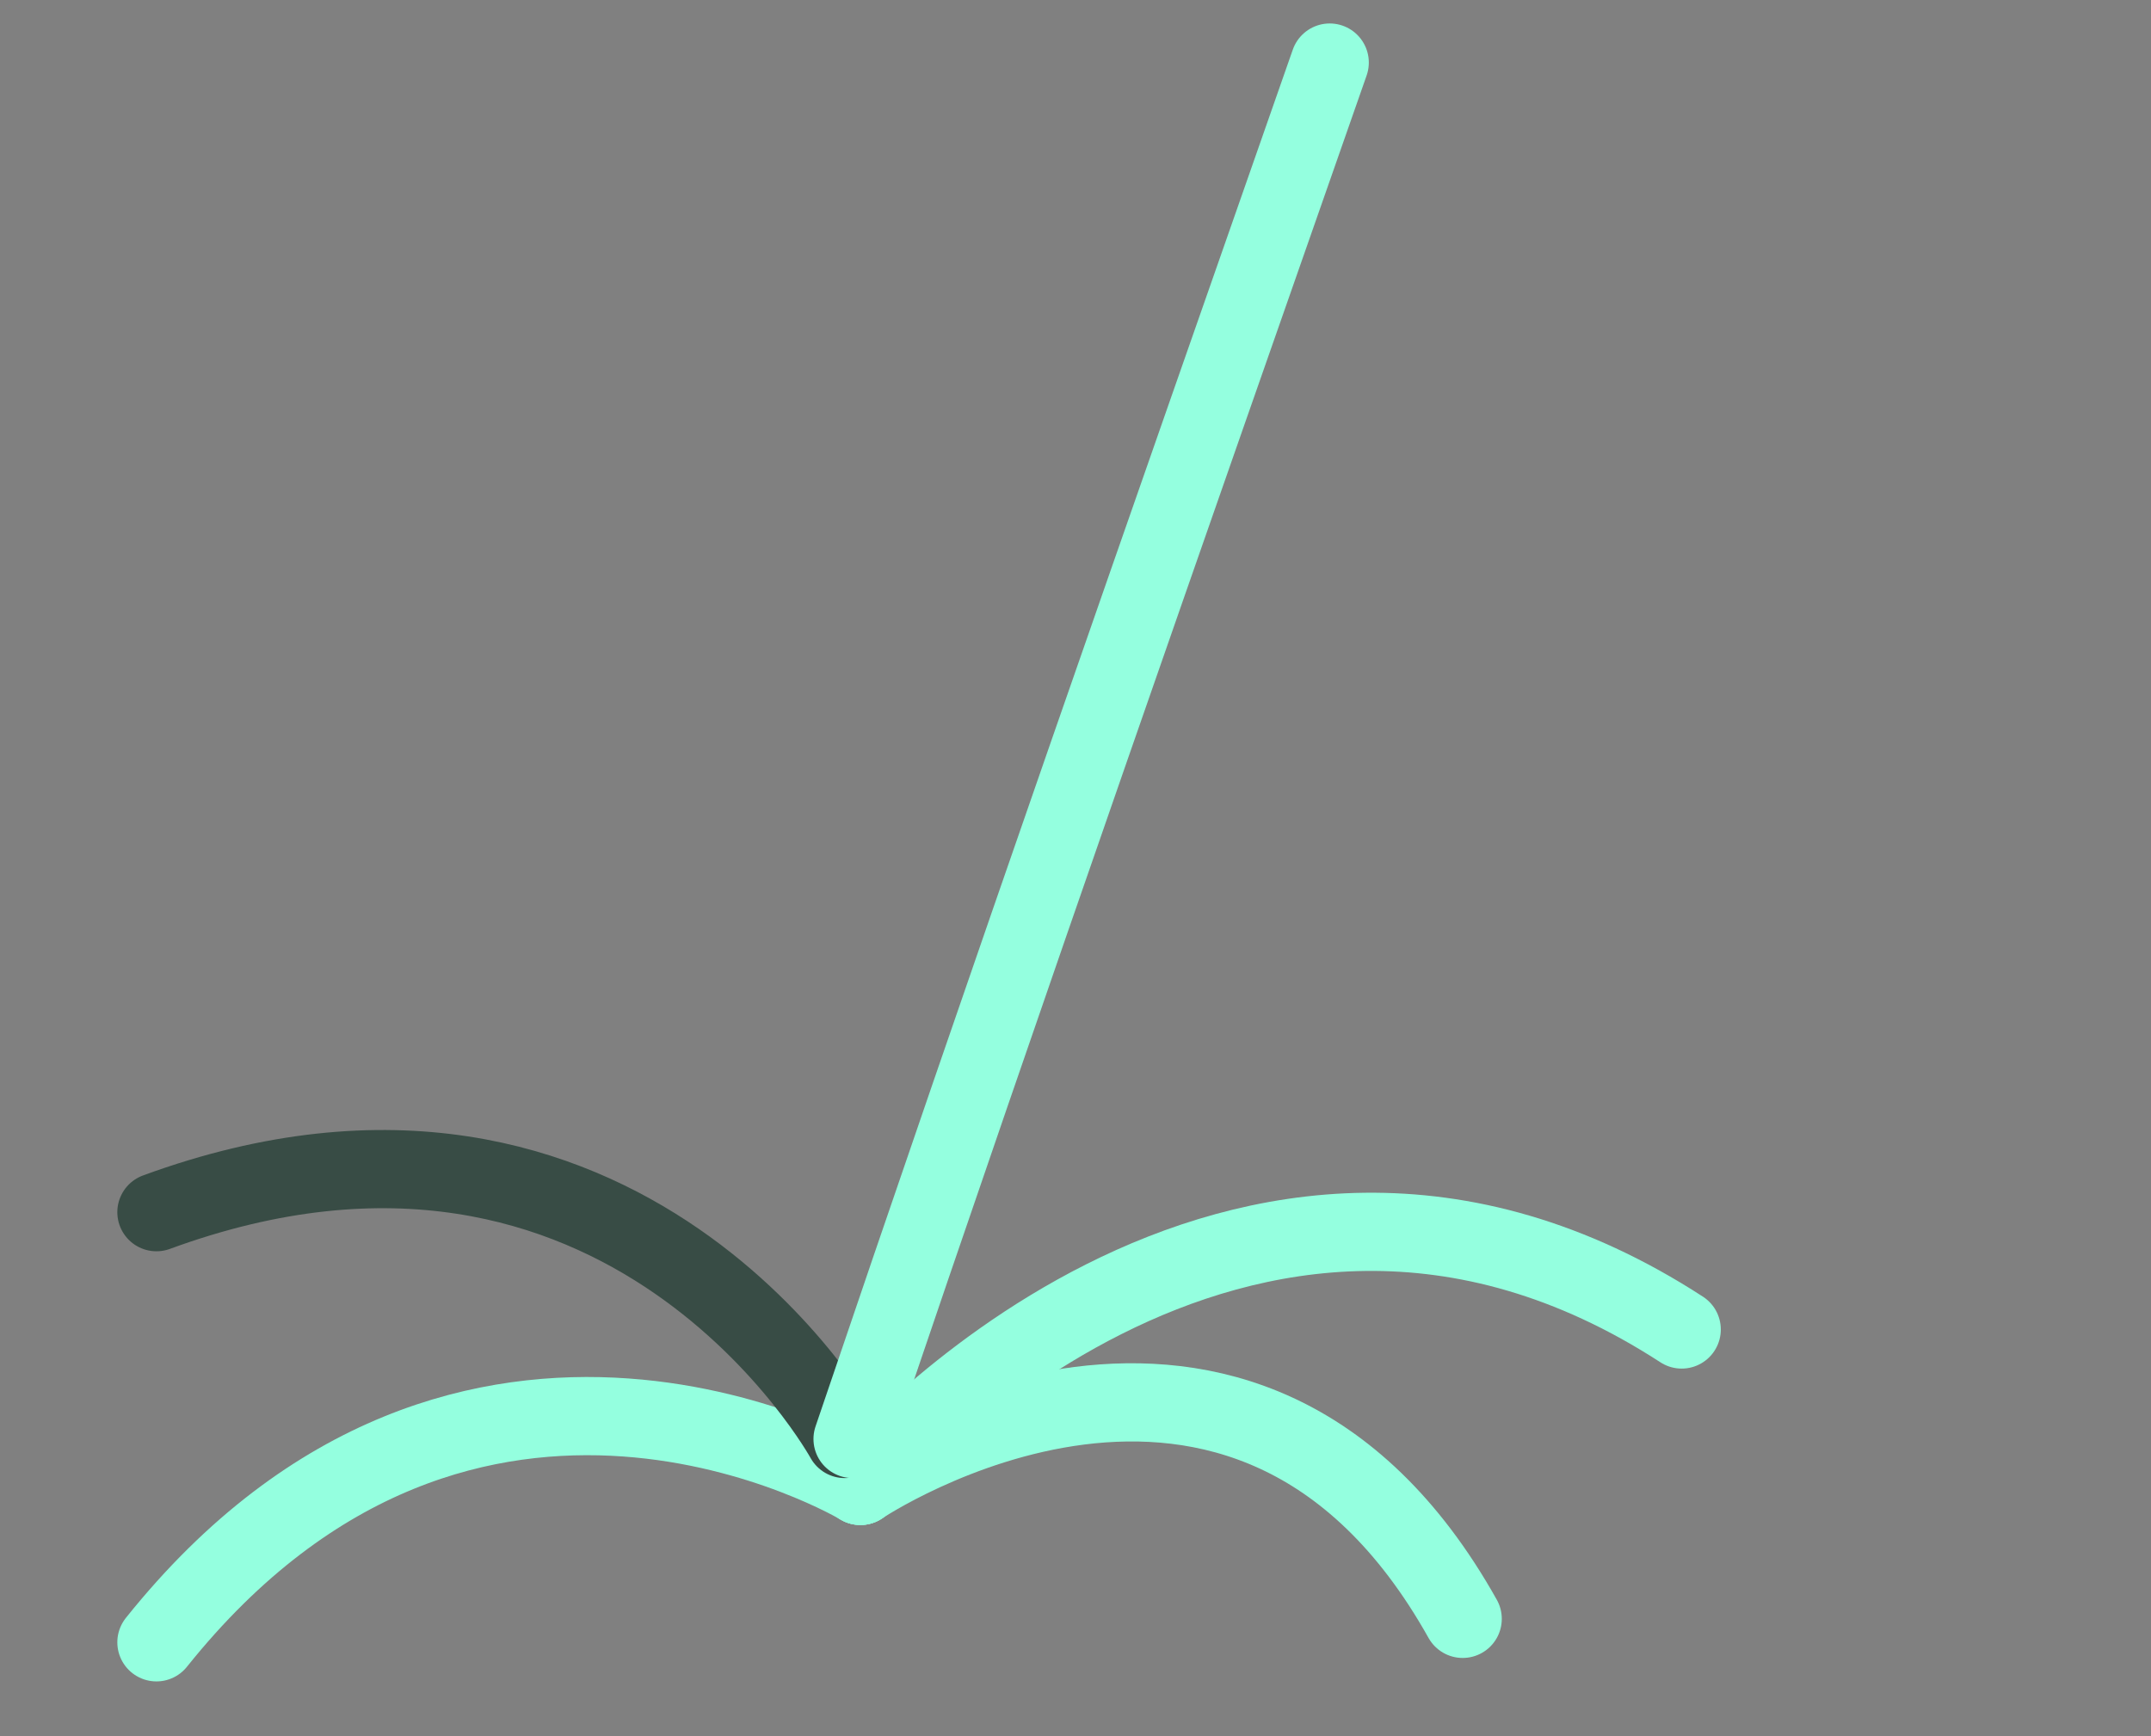 <?xml version="1.0" encoding="utf-8"?>
<!-- Generator: Adobe Illustrator 25.2.0, SVG Export Plug-In . SVG Version: 6.00 Build 0)  -->
<svg version="1.1" xmlns="http://www.w3.org/2000/svg" xmlns:xlink="http://www.w3.org/1999/xlink" x="0px" y="0px"
	 viewBox="0 0 27.5 22.2" style="enable-background:new 0 0 27.5 22.2;" xml:space="preserve">
<rect x="0" y="0" width="27.5" height="22.2" fill="#808080" stroke="none"/>
<style type="text/css">
	.st0{fill:none;stroke:#94FFDF;stroke-linecap:round;}
	.st1{fill:none;stroke:#00C927;}
	.st2{fill:none;stroke:#384C45;stroke-linecap:round;}
</style>
<g id="Layer_1">
	<path vector-effect="non-scaling-stroke" class="st0" d="M11,19c0,0,4.8-5.7,10.5-2"/>
	<path vector-effect="non-scaling-stroke" class="st0" d="M11,19c0,0-5-3-9,2"/>
	<path vector-effect="non-scaling-stroke" class="st0" d="M11,19c0,0,4.9-3.3,7.7,1.7"/>
	<path vector-effect="non-scaling-stroke" class="st1" d="M11,19"/>
	<path vector-effect="non-scaling-stroke" class="st2" d="M10.8,18.4c0,0-2.8-5.1-8.8-2.9"/>
</g>
<g id="pion">
	<path vector-effect="non-scaling-stroke" class="st0" d="M17,0.8c-2.1,6-4.1,11.7-6.1,17.6"/>
</g>
</svg>
